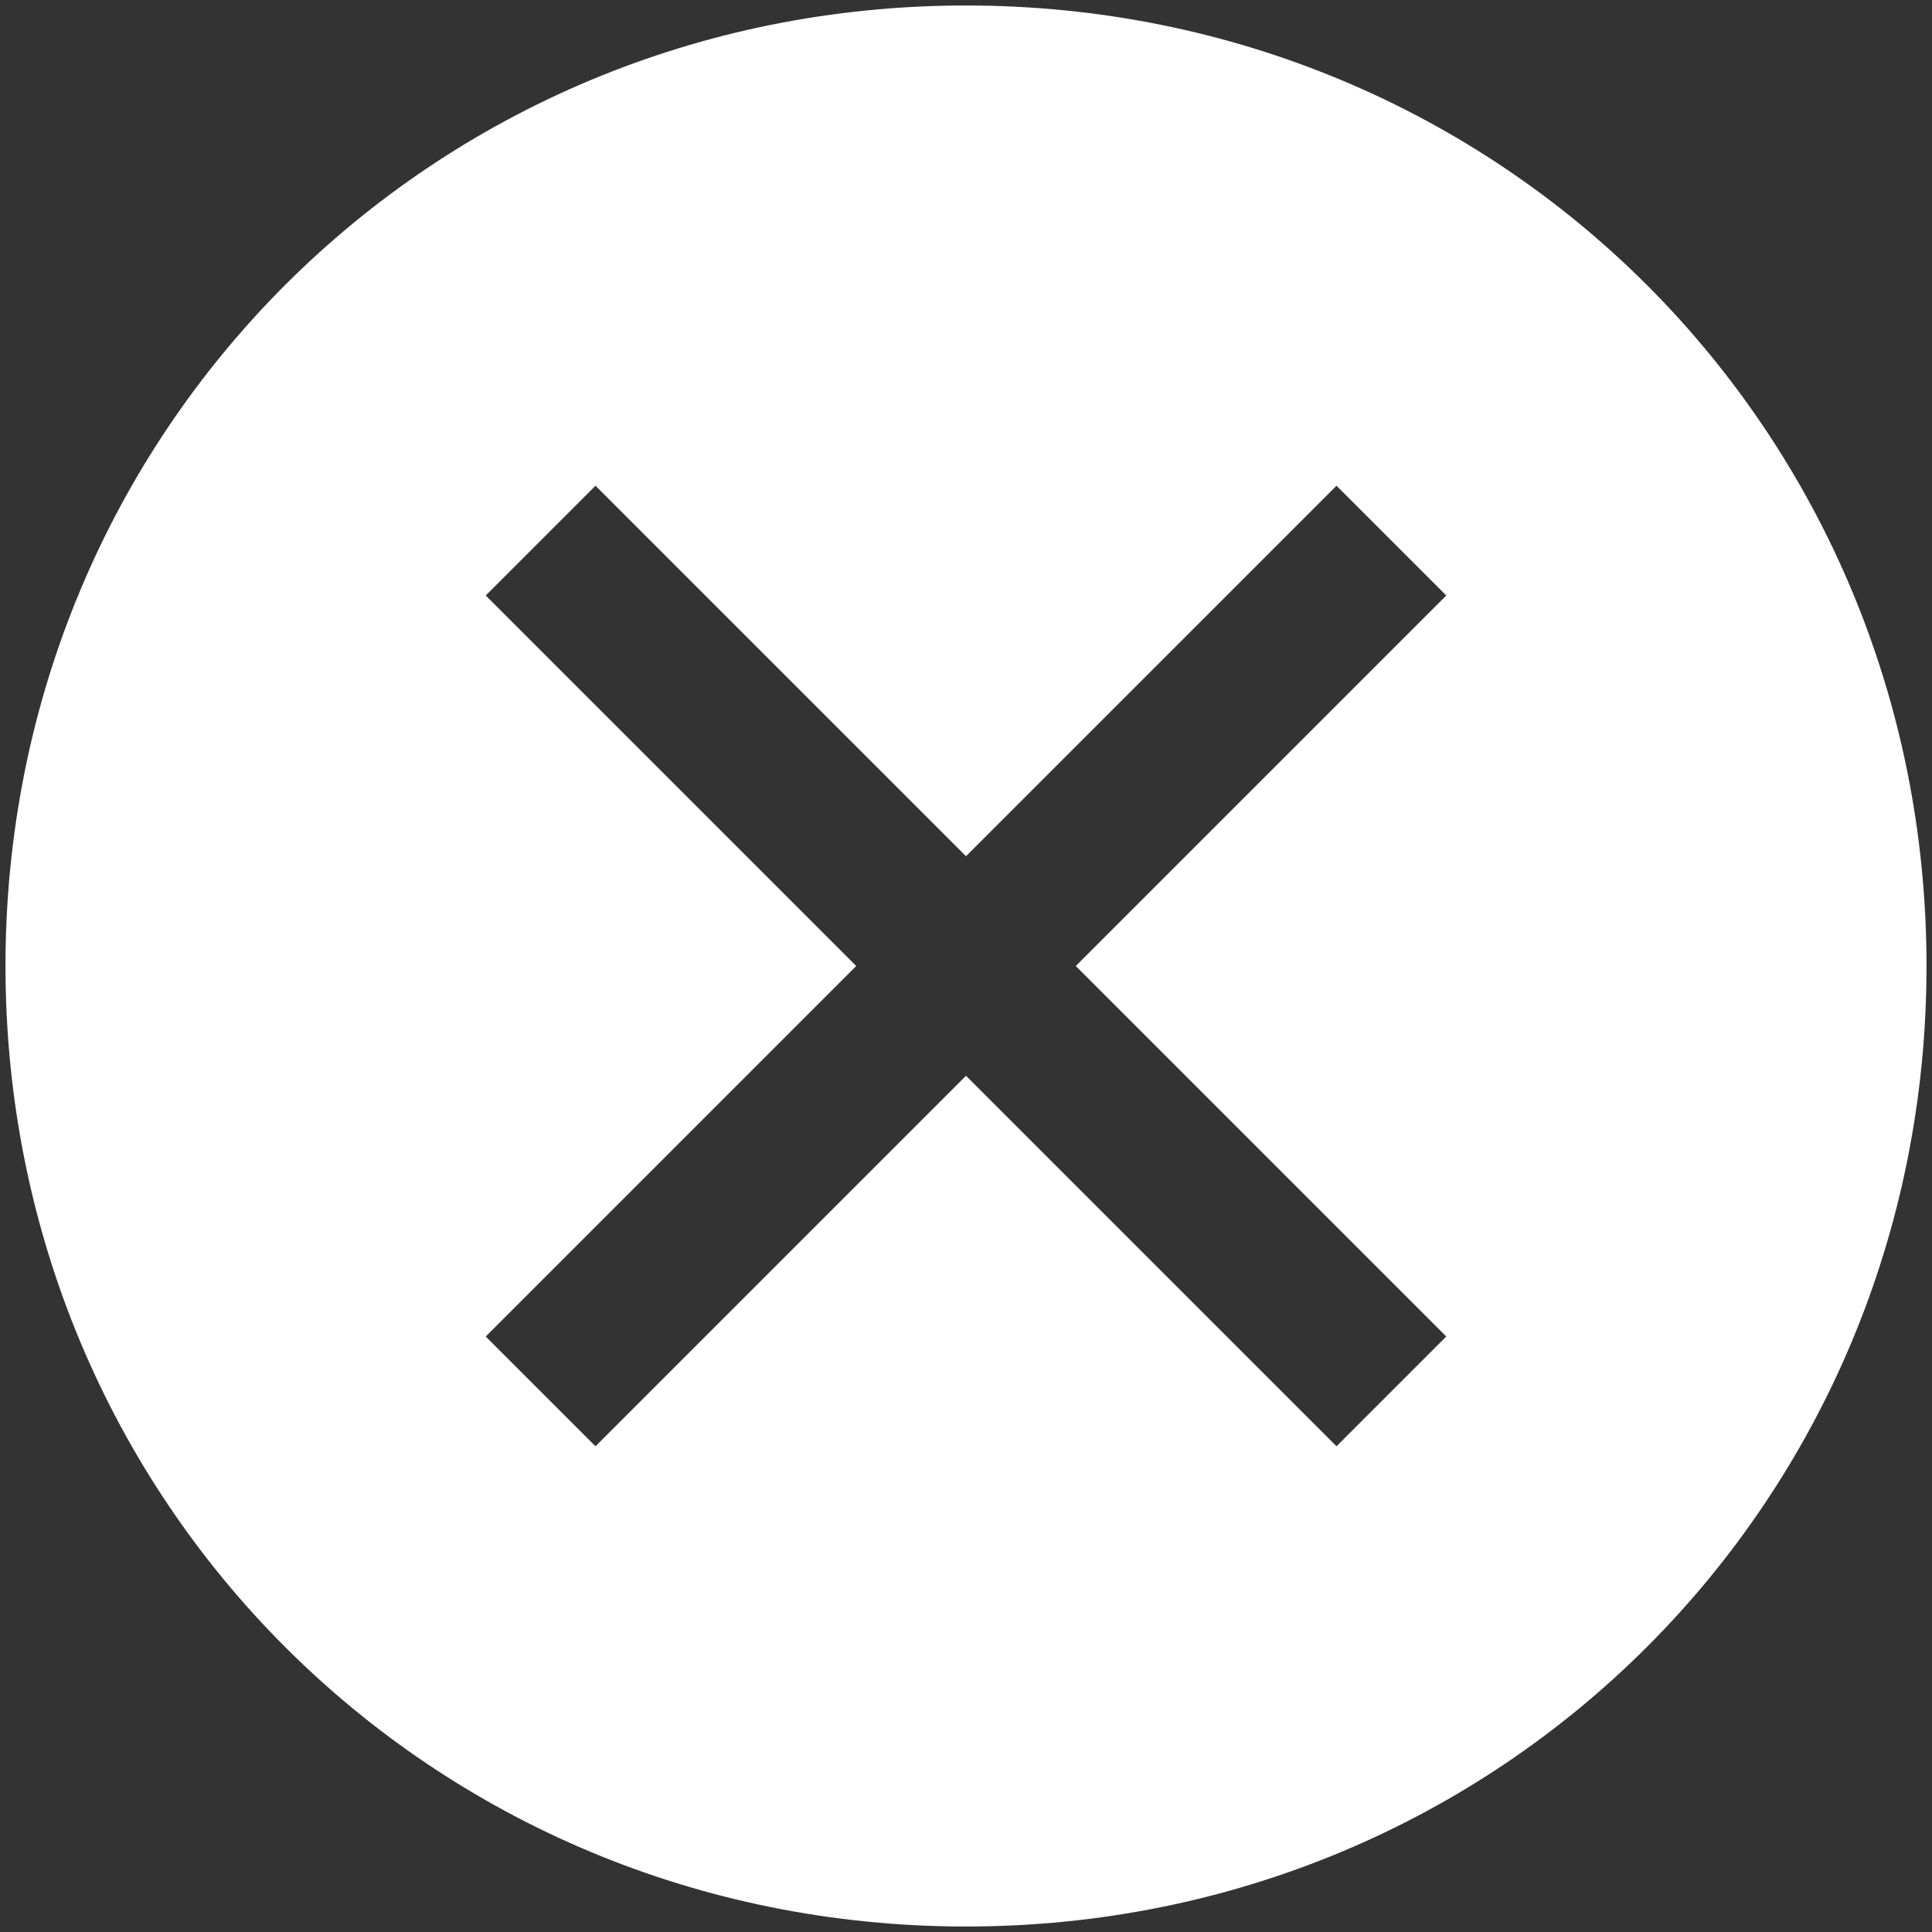 <svg width="44" height="44" viewBox="0 0 44 44" fill="none" xmlns="http://www.w3.org/2000/svg">
<rect x="0" y="0" width="44" height="44" fill="#333333" stroke="none"/>
<path d="M22 0.125C9.812 0.125 0.125 9.812 0.125 22C0.125 34.188 9.812 43.875 22 43.875C34.188 43.875 43.875 34.188 43.875 22C43.875 9.812 34.188 0.125 22 0.125ZM30.438 32.938L22 24.5L13.562 32.938L11.062 30.438L19.5 22L11.062 13.562L13.562 11.062L22 19.5L30.438 11.062L32.938 13.562L24.5 22L32.938 30.438L30.438 32.938Z" fill="white"/>
</svg>
